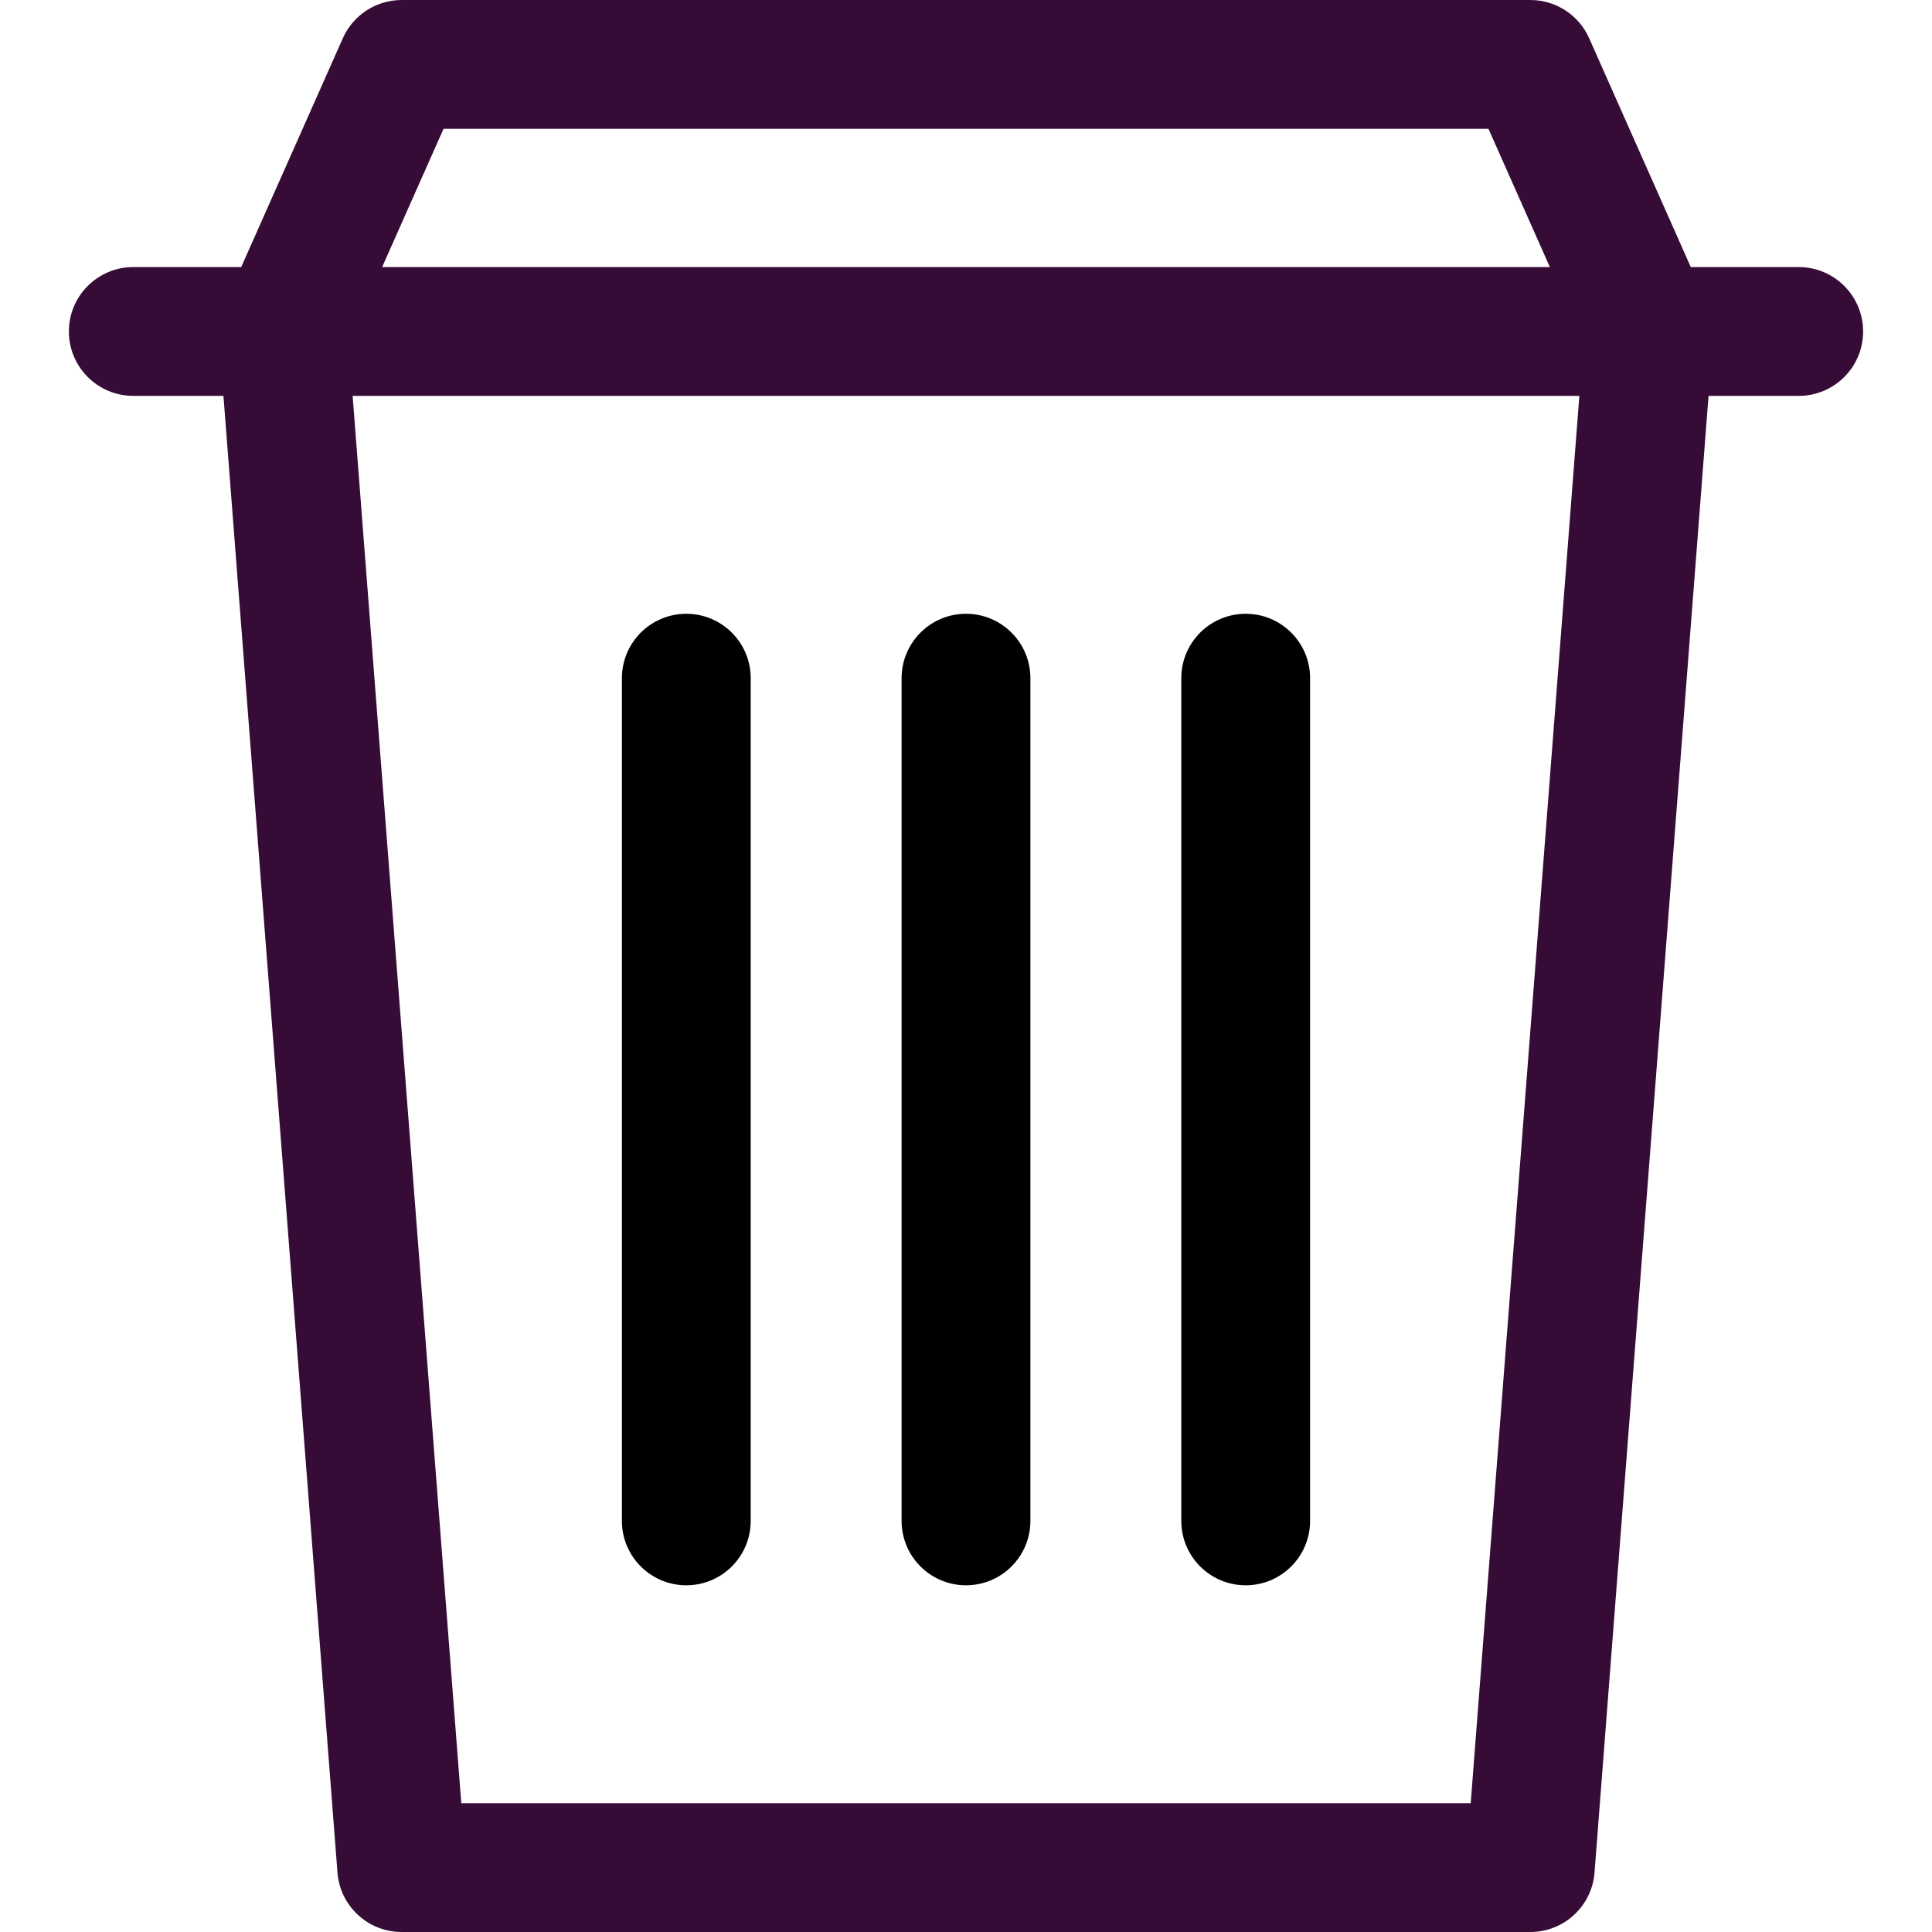 <?xml version="1.0" encoding="iso-8859-1"?>
<!-- Generator: Adobe Illustrator 19.0.0, SVG Export Plug-In . SVG Version: 6.00 Build 0)  -->
<svg version="1.1" id="Layer_1" xmlns="http://www.w3.org/2000/svg" xmlns:xlink="http://www.w3.org/1999/xlink" x="0px" y="0px"
	 viewBox="0 0 512 512" style="enable-background:new 0 0 512 512;" xml:space="preserve">
<g fill="#360c37">
	<g>
		<path d="M476.677,70.777h-28.6L421.148,10.14C418.41,3.974,412.297,0,405.55,0H106.449c-6.747,0-12.86,3.974-15.598,10.14
			L63.922,70.777h-28.6c-9.425,0-17.067,7.641-17.067,17.067s7.641,17.067,17.067,17.067h23.896l30.216,391.336
			c0.685,8.891,8.1,15.754,17.015,15.754h299.102c8.916,0,16.331-6.863,17.016-15.754l30.216-391.336h23.896
			c9.425,0,17.067-7.641,17.067-17.067S486.103,70.777,476.677,70.777z M117.543,34.133h276.912l16.274,36.643H101.27
			L117.543,34.133z M389.751,477.867H122.248L93.451,104.91h325.096L389.751,477.867z"/>
	</g>
</g>
<g>
	<g>
		<path d="M255.999,162.658c-9.425,0-17.067,7.641-17.067,17.067v223.326c0,9.425,7.641,17.067,17.067,17.067
			s17.067-7.641,17.067-17.067V179.725C273.066,170.299,265.425,162.658,255.999,162.658z"/>
	</g>
</g>
<g>
	<g>
		<path d="M181.877,162.658c-9.425,0-17.067,7.641-17.067,17.067v223.326c0,9.425,7.64,17.067,17.067,17.067
			c9.425,0,17.067-7.641,17.067-17.067V179.725C198.943,170.299,191.302,162.658,181.877,162.658z"/>
	</g>
</g>
<g>
	<g>
		<path d="M330.122,162.658c-9.425,0-17.067,7.641-17.067,17.067v223.326c0,9.425,7.641,17.067,17.067,17.067
			s17.067-7.641,17.067-17.067V179.725C347.189,170.299,339.548,162.658,330.122,162.658z"/>
	</g>
</g>
<g>
</g>
<g>
</g>
<g>
</g>
<g>
</g>
<g>
</g>
<g>
</g>
<g>
</g>
<g>
</g>
<g>
</g>
<g>
</g>
<g>
</g>
<g>
</g>
<g>
</g>
<g>
</g>
<g>
</g>
</svg>
